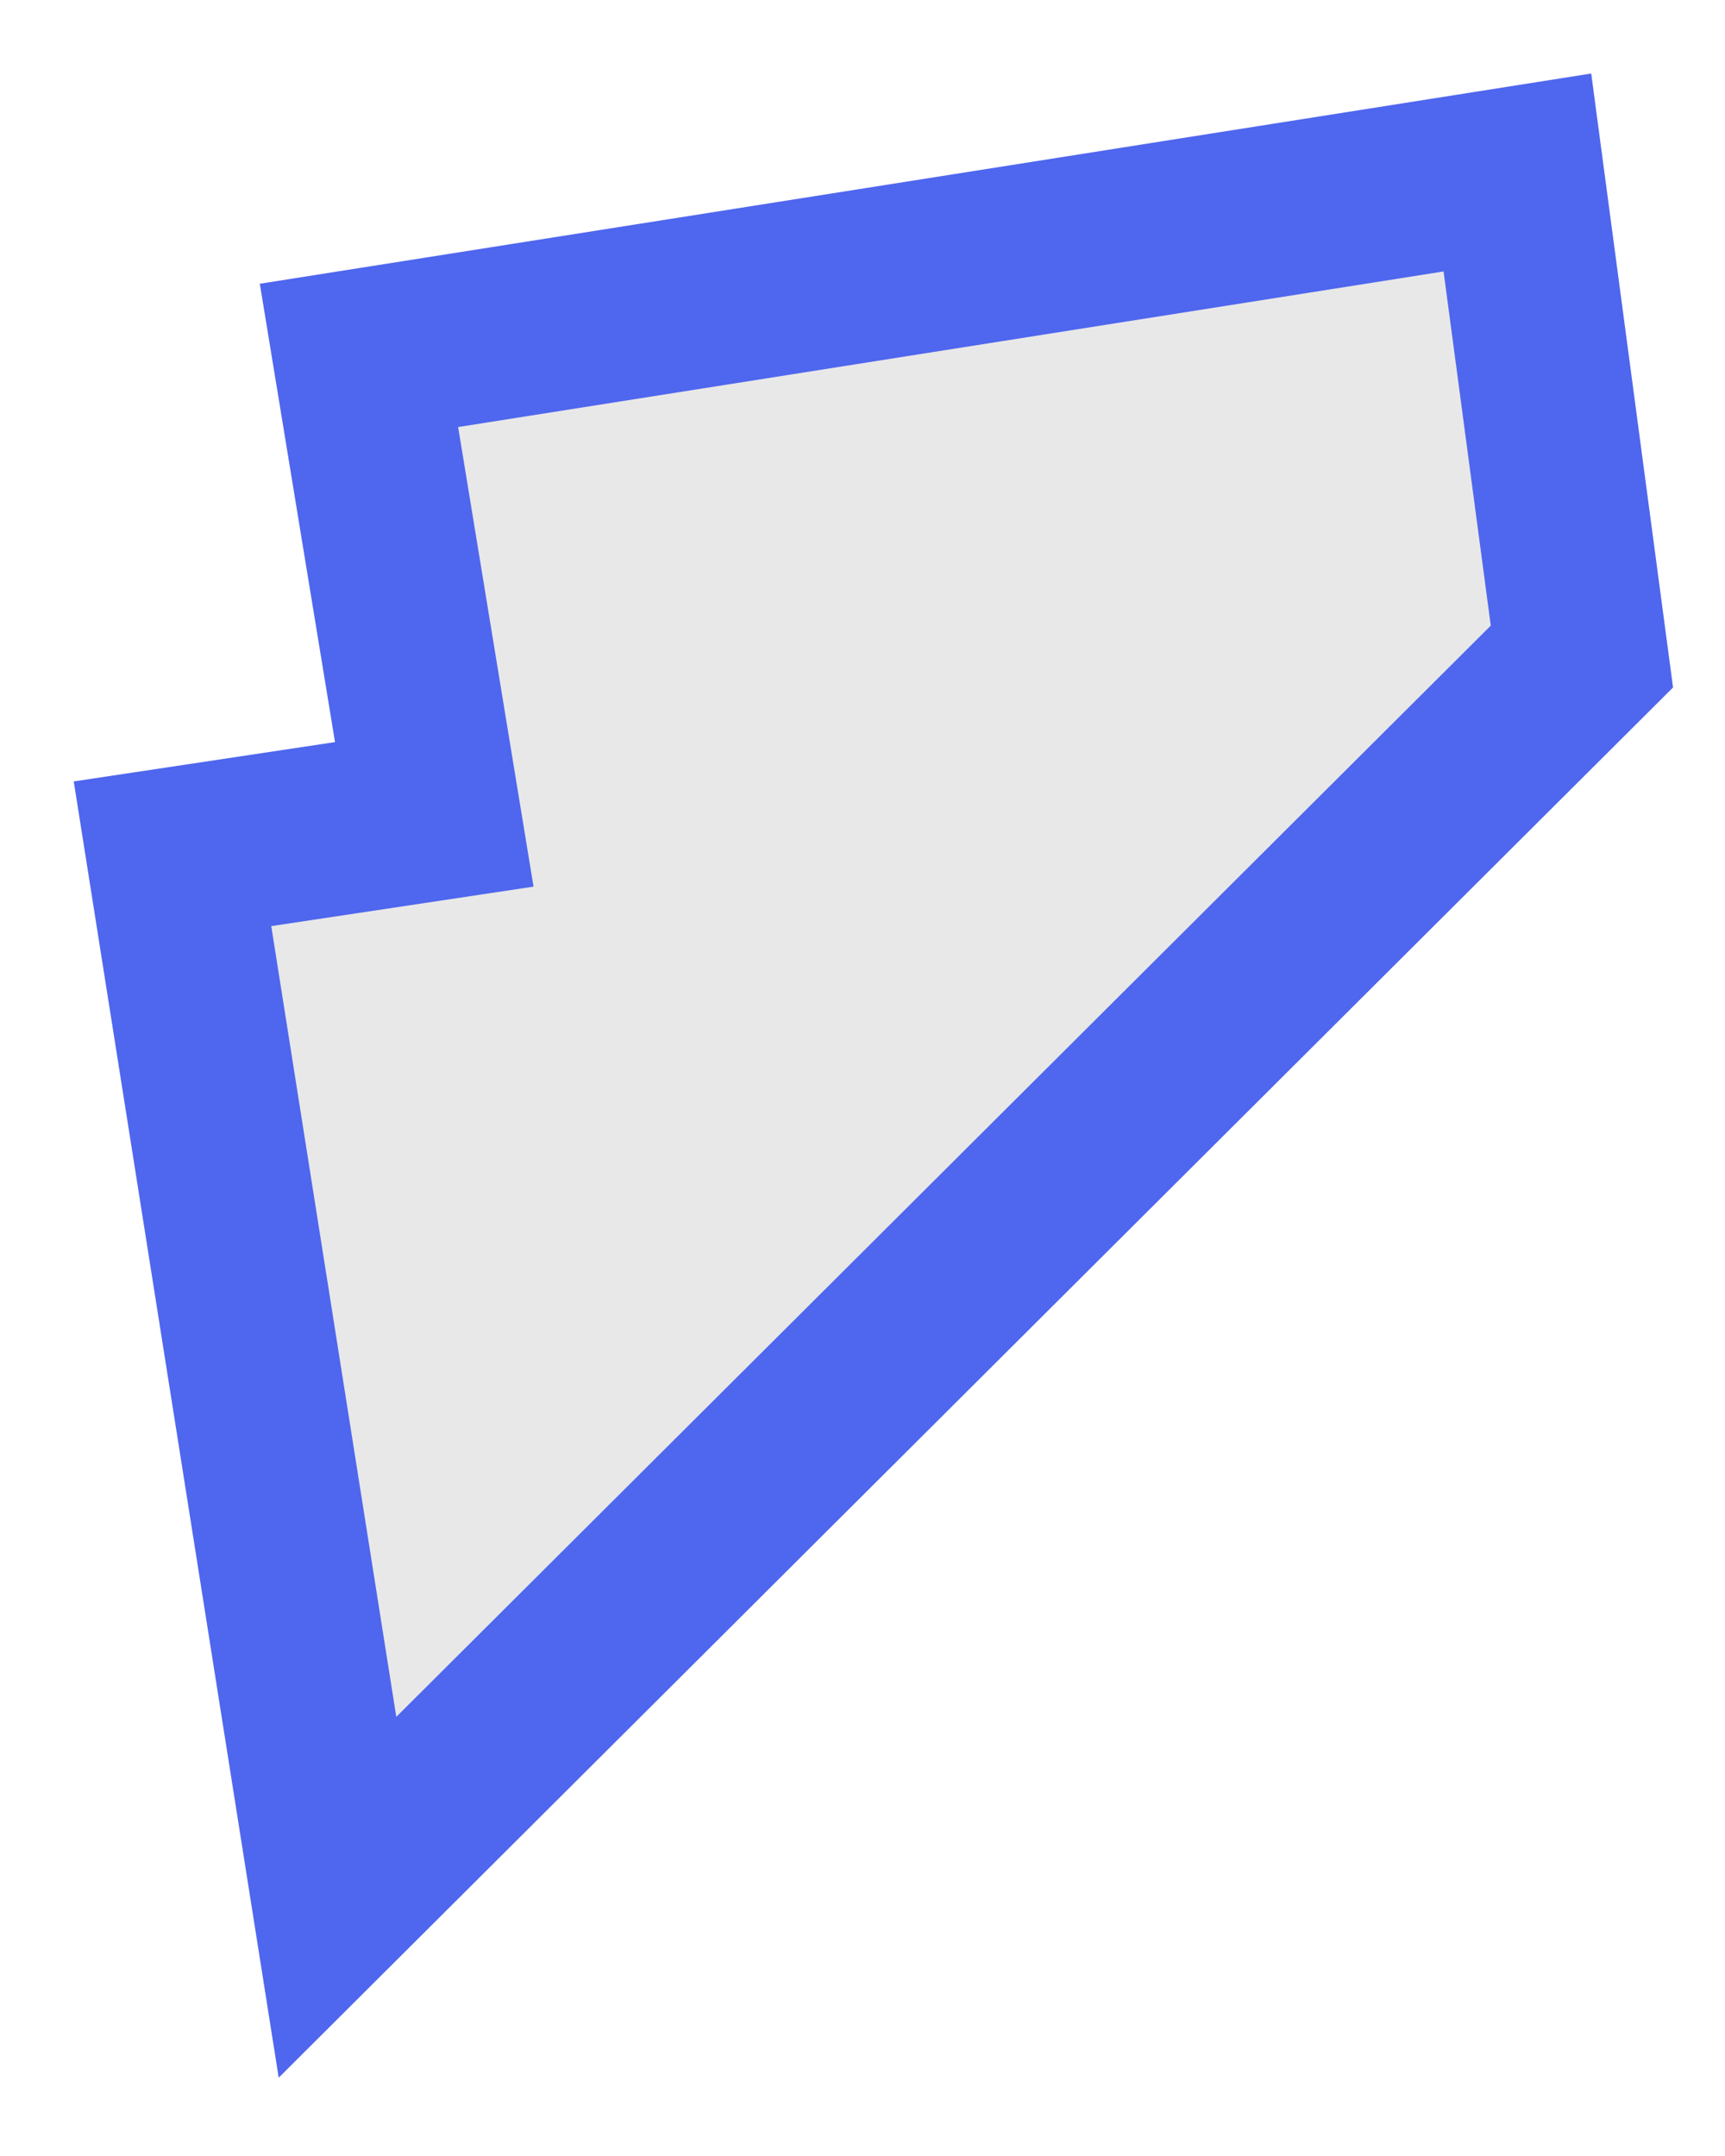 <svg width="20" height="25" viewBox="0 0 20 25" fill="none" xmlns="http://www.w3.org/2000/svg">
<path d="M4.162 4.121L5.035 9.443L2 9.9L3.913 22L18.341 7.613L17.593 2L4.162 4.121Z" fill="#D3D3D3" fill-opacity="0.5" stroke="#4F66EE" stroke-width="2"/>
</svg>
